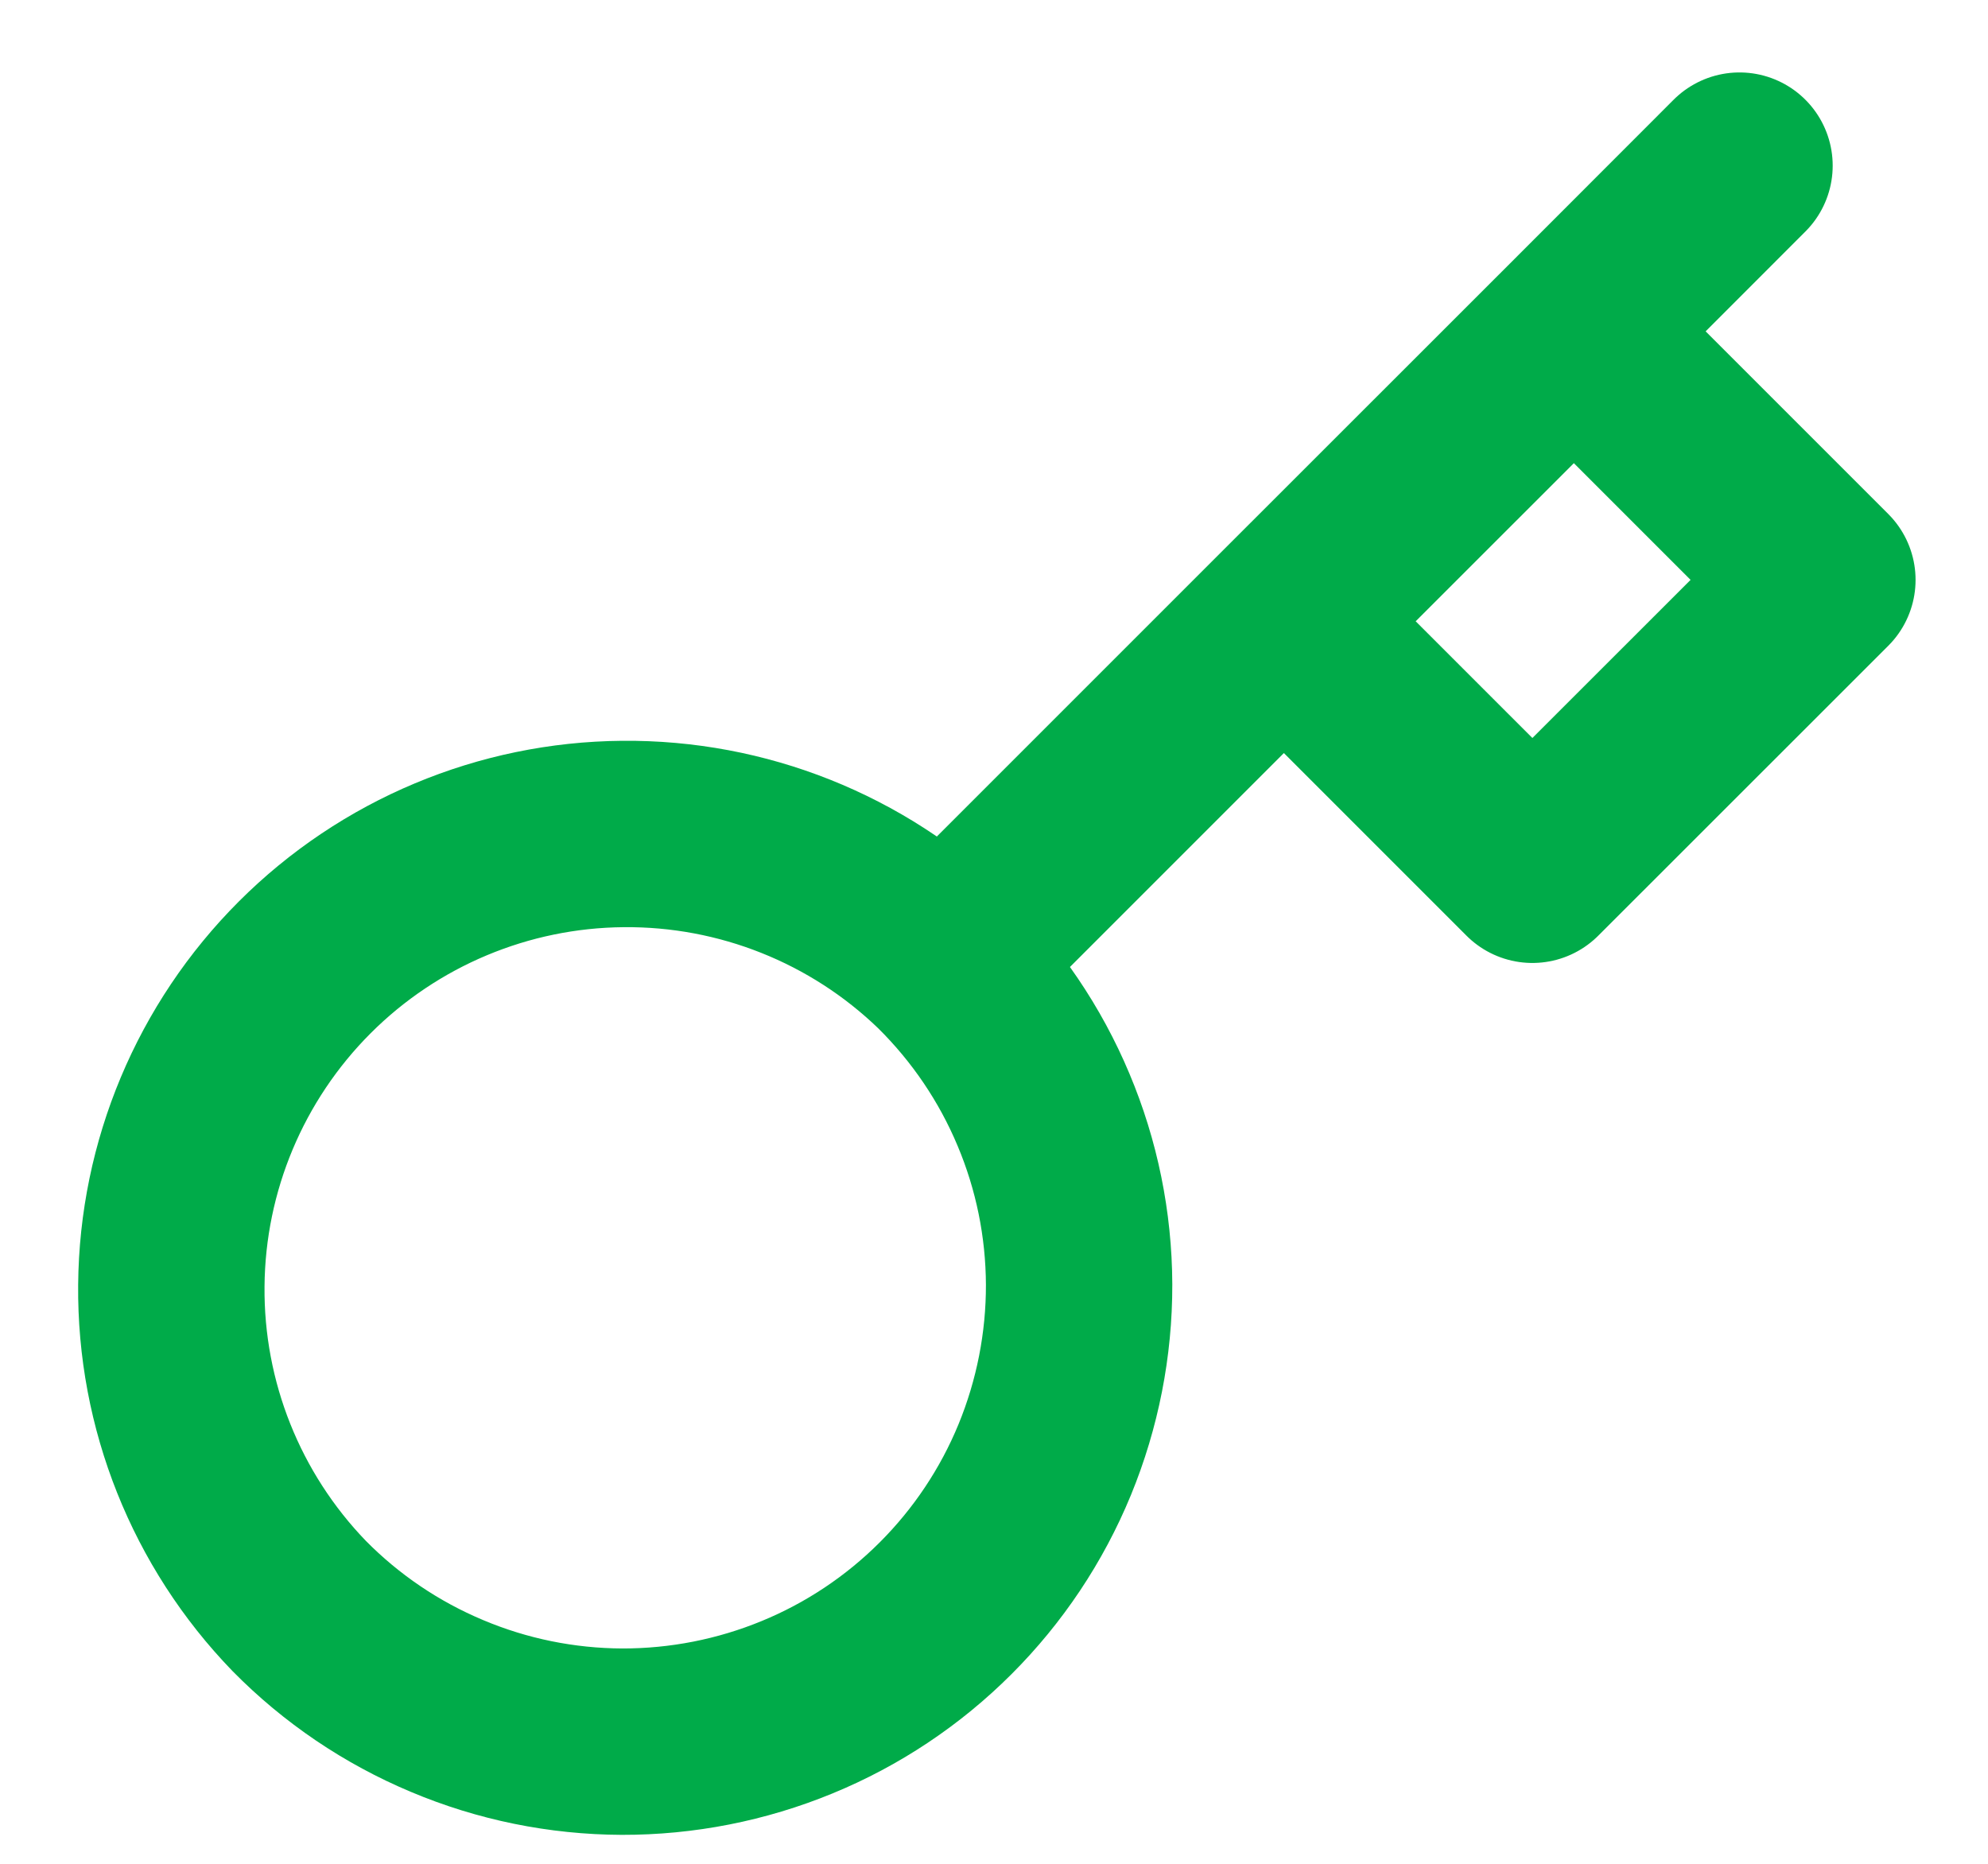 <svg width="16" height="15" viewBox="0 0 16 15" fill="none" xmlns="http://www.w3.org/2000/svg">
<path d="M14 1.333L12.667 2.667M12.667 2.667L14.667 4.667L12.333 7L10.333 5M12.667 2.667L10.333 5M7.593 7.74C7.937 8.08 8.211 8.484 8.398 8.93C8.586 9.376 8.683 9.854 8.685 10.338C8.686 10.821 8.592 11.3 8.408 11.748C8.224 12.195 7.953 12.601 7.611 12.943C7.269 13.285 6.863 13.556 6.415 13.74C5.968 13.924 5.489 14.018 5.006 14.017C4.522 14.015 4.044 13.918 3.598 13.73C3.152 13.543 2.748 13.27 2.408 12.925C1.74 12.234 1.37 11.308 1.379 10.346C1.387 9.385 1.773 8.465 2.453 7.785C3.132 7.106 4.052 6.72 5.013 6.712C5.975 6.703 6.902 7.072 7.593 7.74ZM7.593 7.74L10.333 5" stroke="#00AB49" stroke-width="1.5" stroke-linecap="round" stroke-linejoin="round"/>
</svg>
